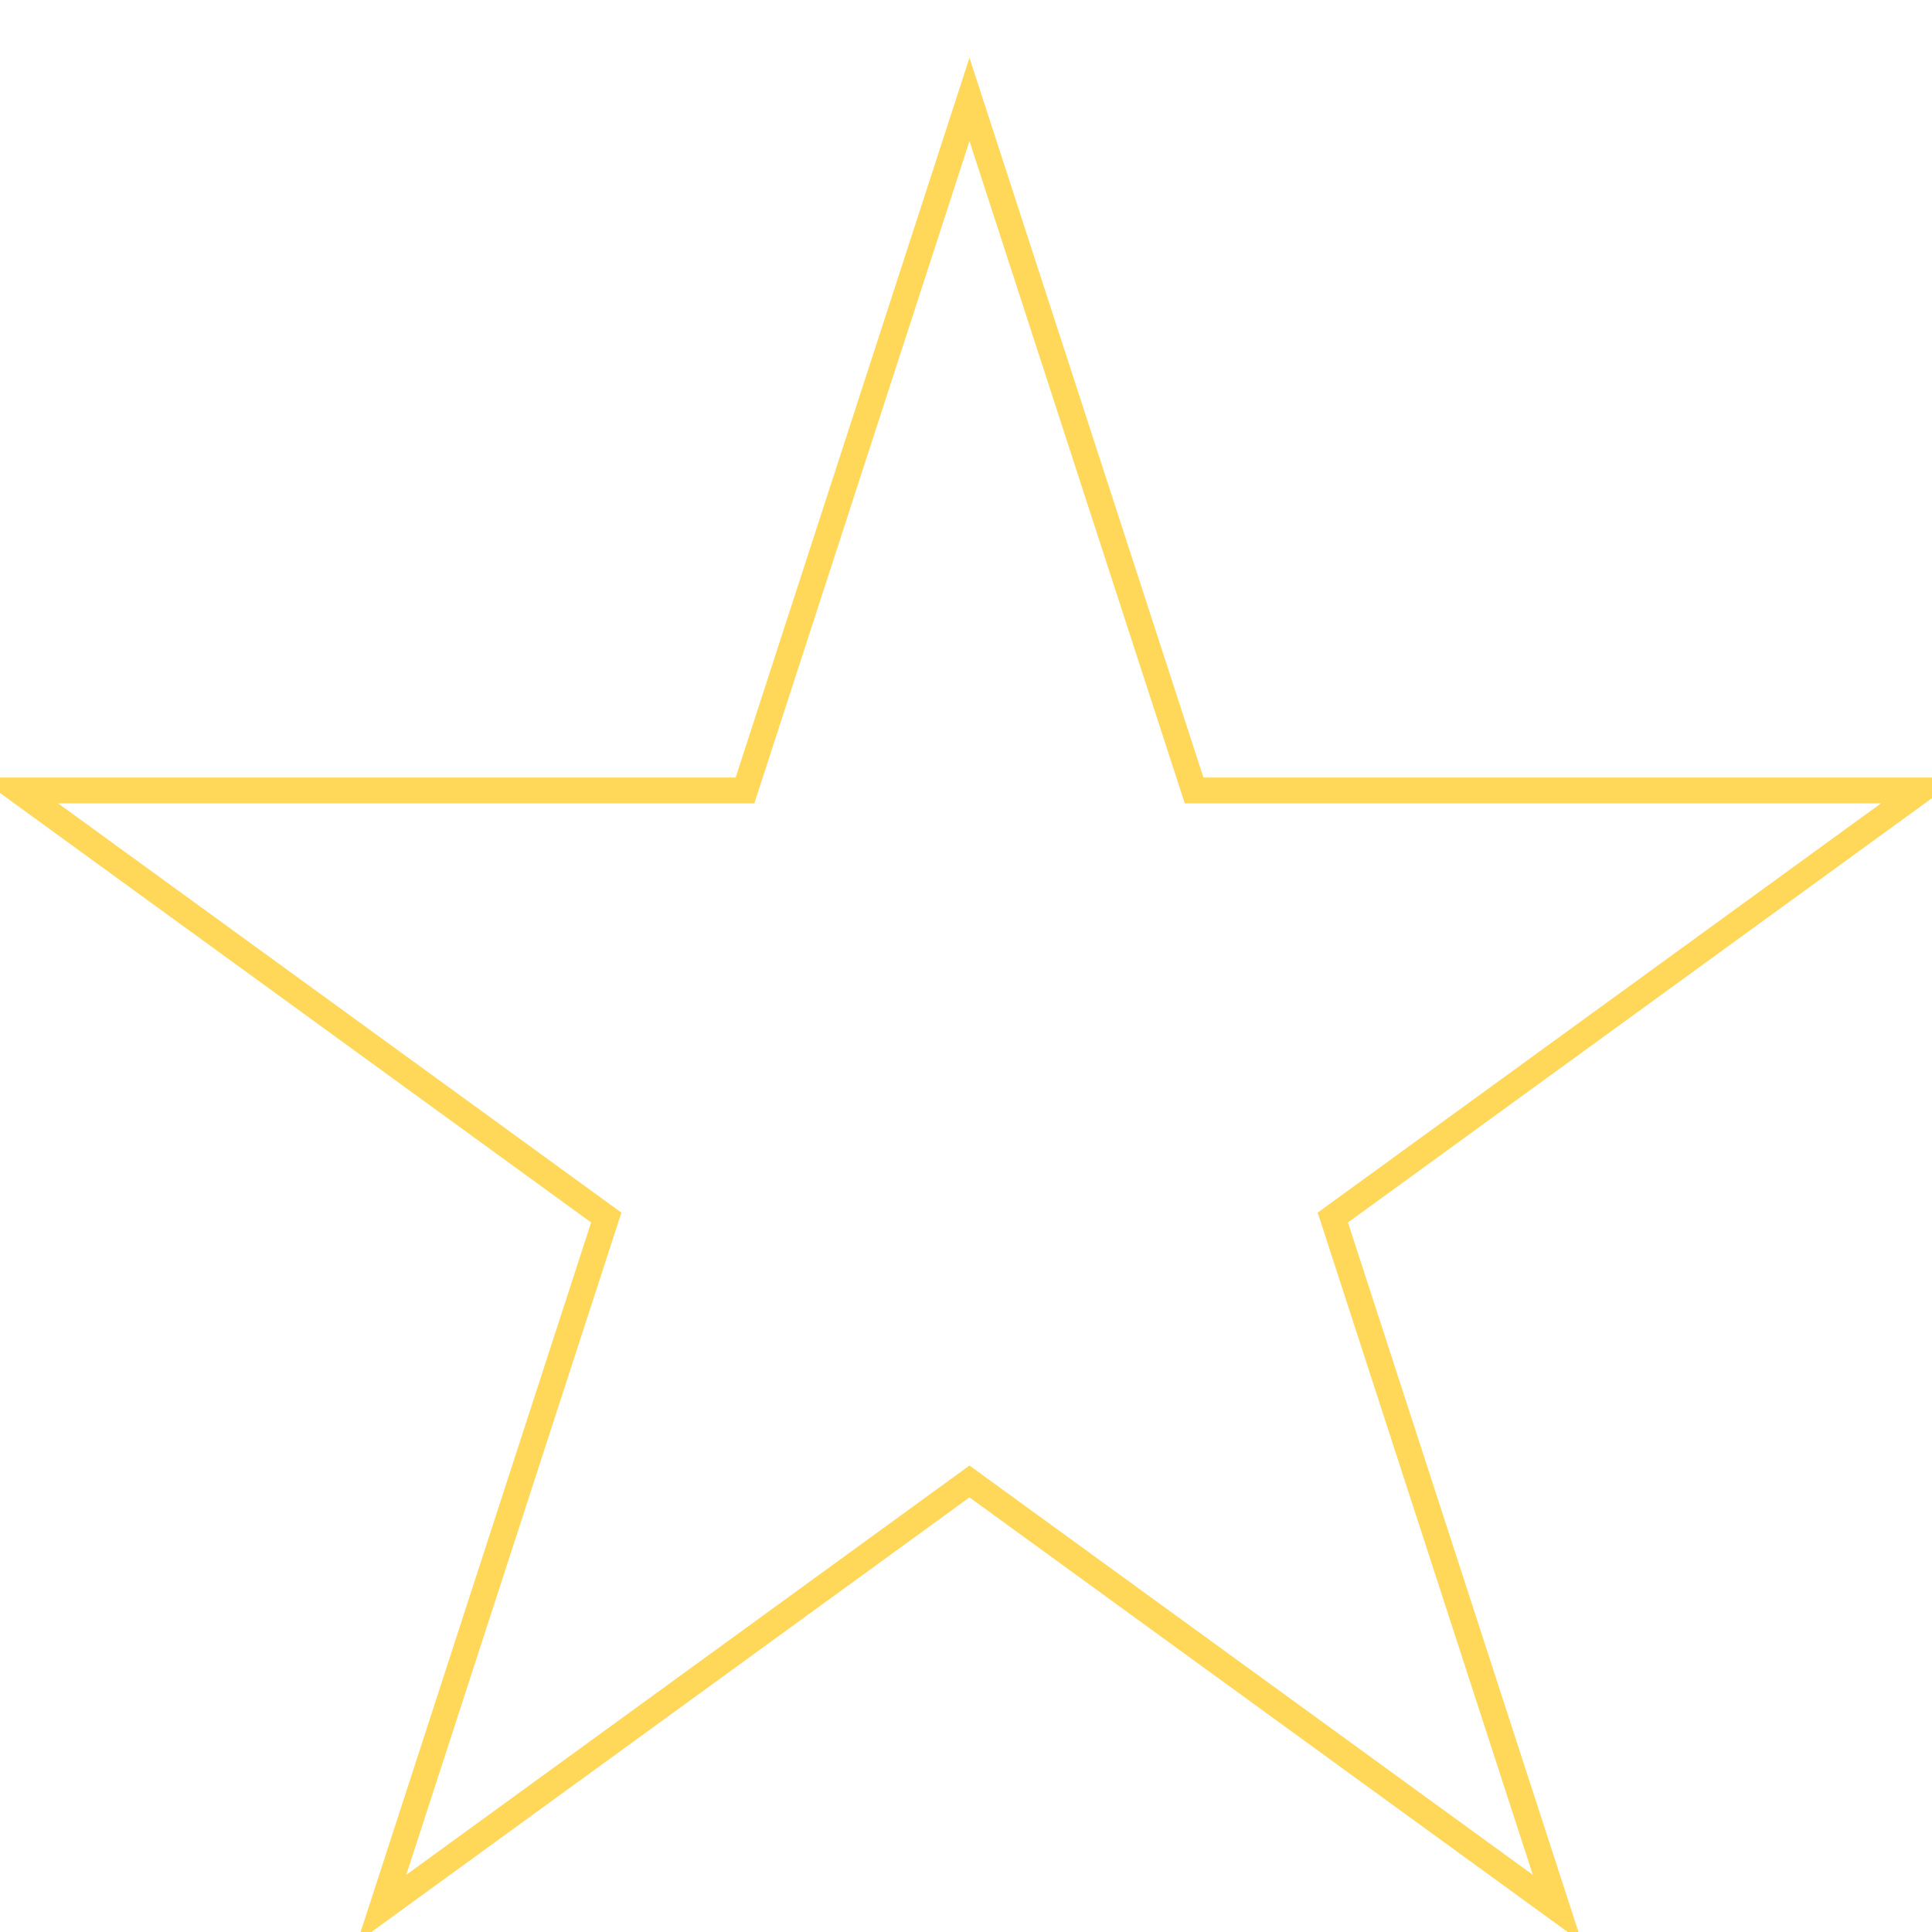 <svg width="15" height="15" viewBox="0 0 15 15" fill="none" xmlns="http://www.w3.org/2000/svg">
  <path d="M7.527 0.772L9.271 6.137H14.912L10.348 9.453L12.091 14.818L7.527 11.502L2.964 14.818L4.707 9.453L0.143 6.137H5.784L7.527 0.772Z" fill="none" stroke="#FFD759" stroke-width="0.2"/>
</svg>
